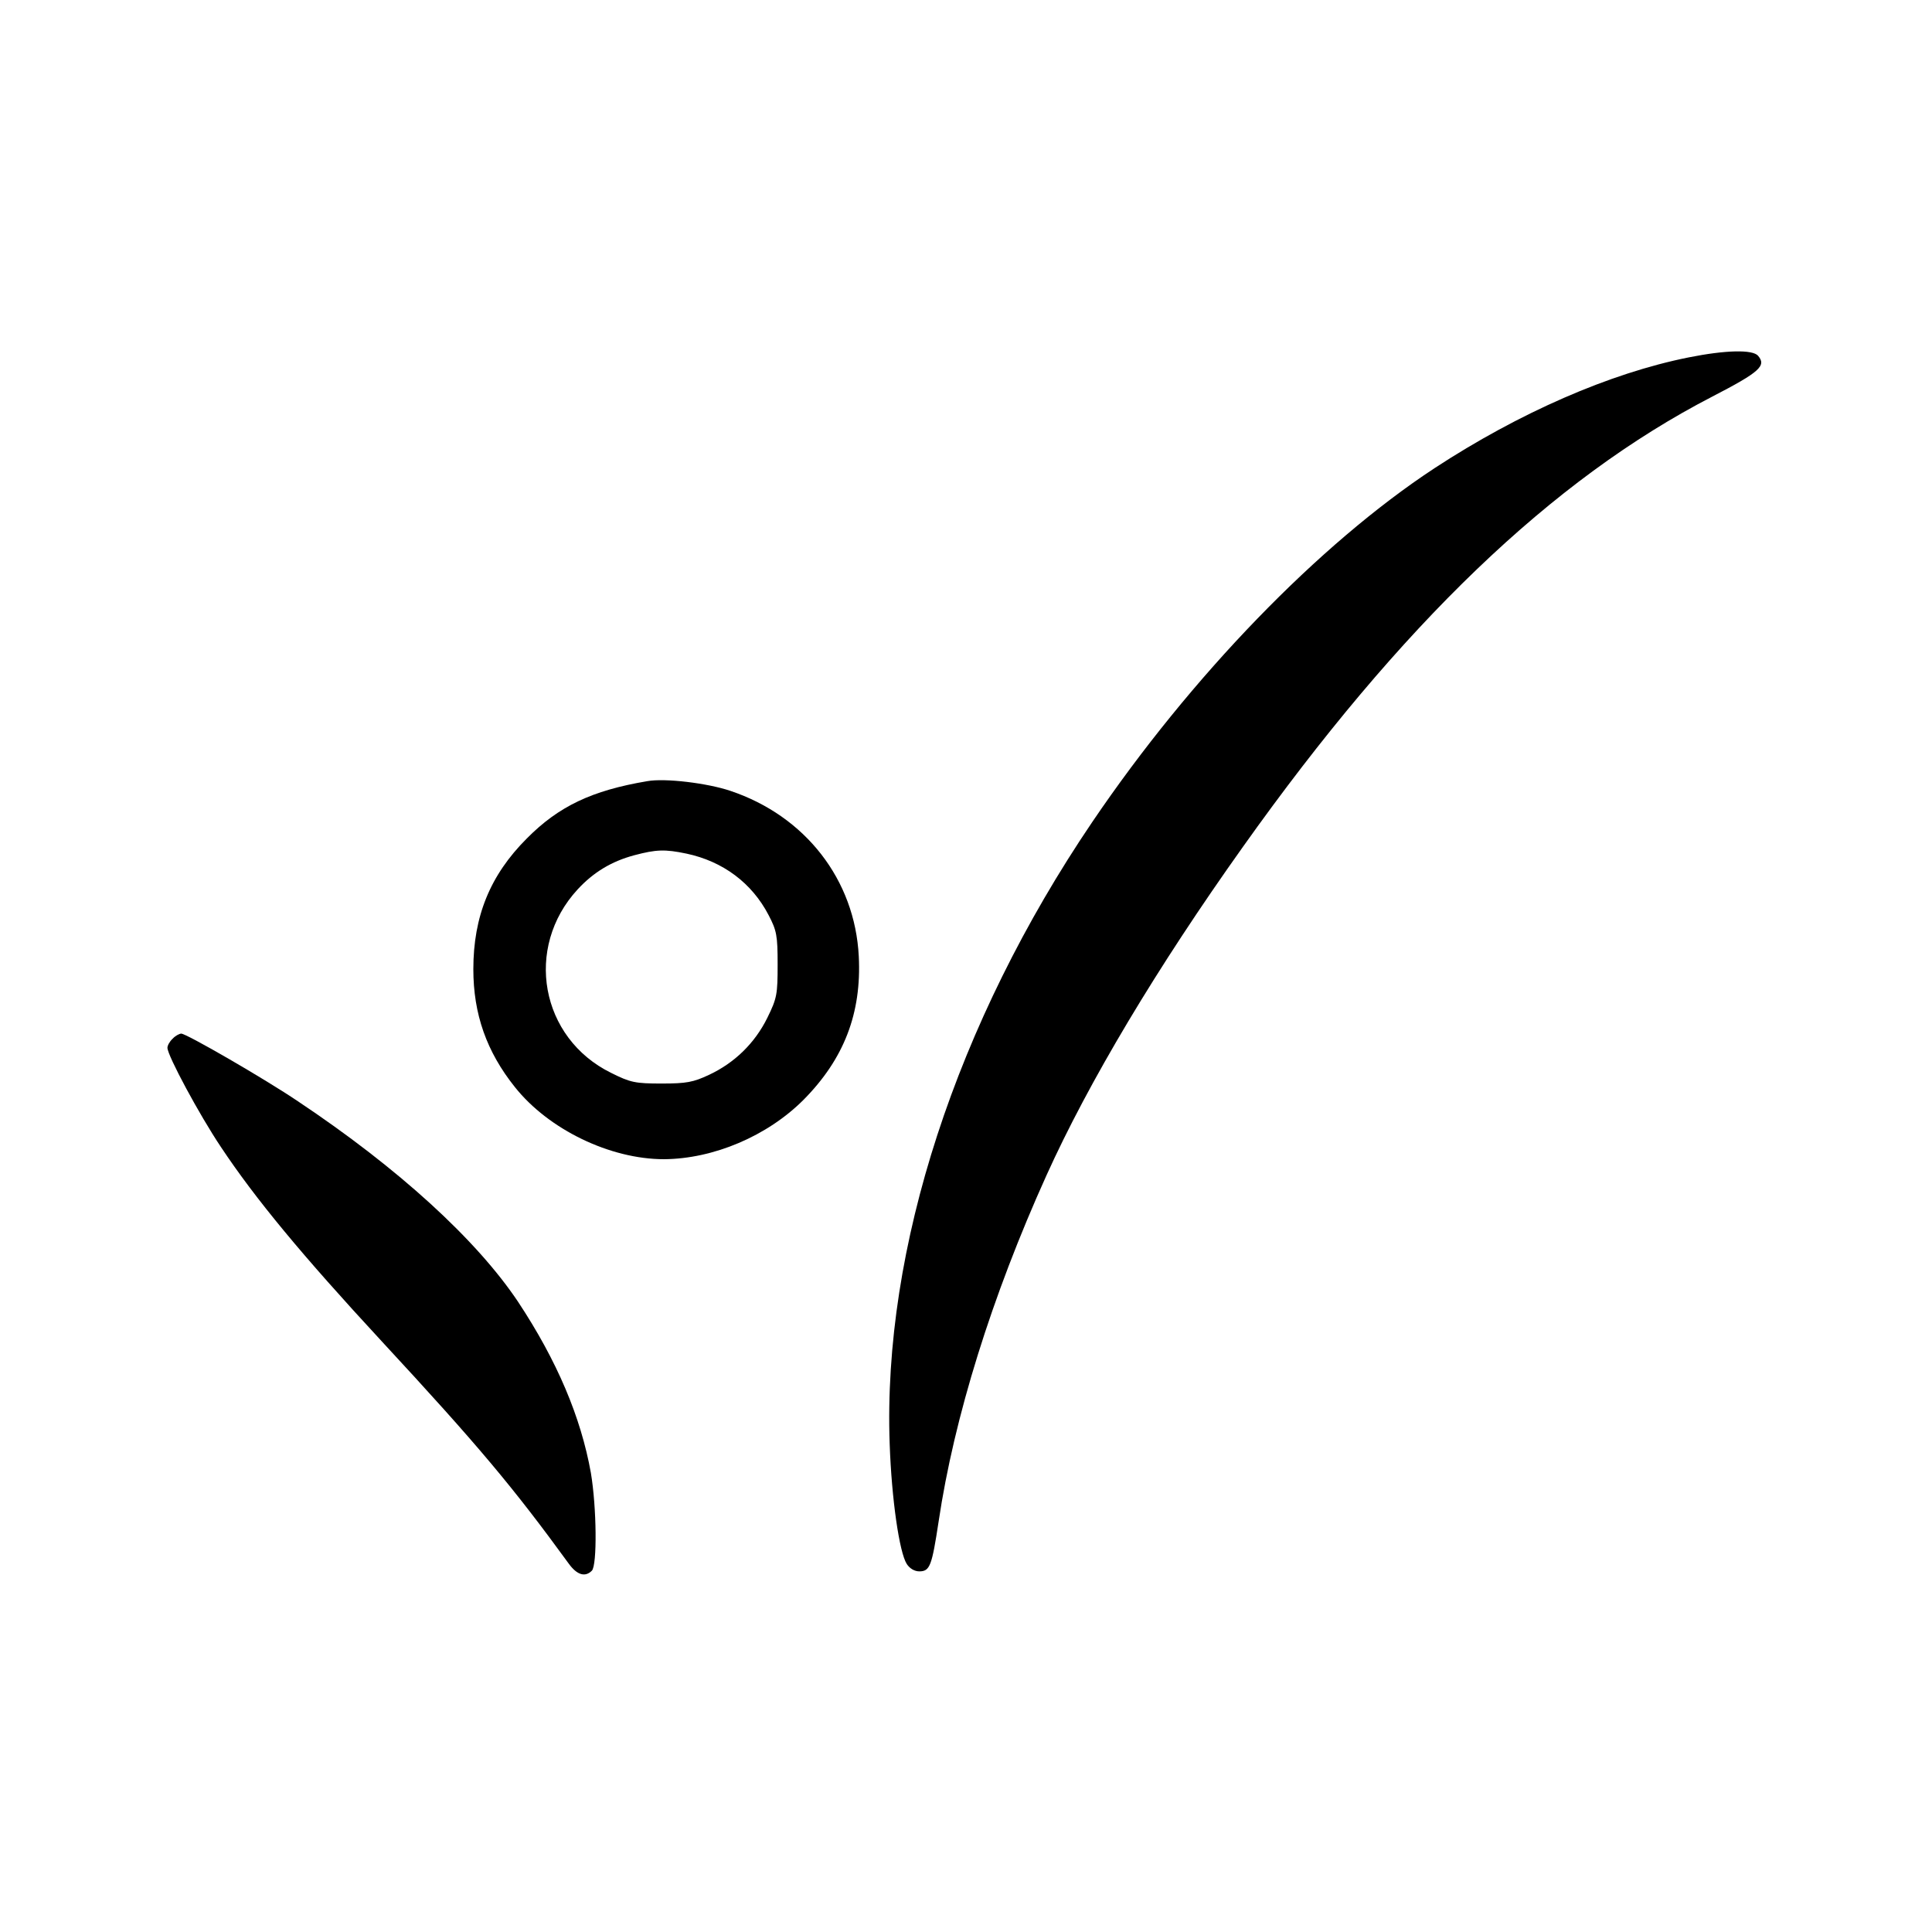 <?xml version="1.0" standalone="no"?>
<!DOCTYPE svg PUBLIC "-//W3C//DTD SVG 20010904//EN"
 "http://www.w3.org/TR/2001/REC-SVG-20010904/DTD/svg10.dtd">
<svg version="1.0" xmlns="http://www.w3.org/2000/svg"
 width="600pt" height="600pt" viewBox="0 0 600 600"
 preserveAspectRatio="xMidYMid meet">
<g transform="translate(0,600) scale(0.1,-0.1)"
fill="#000000" stroke="none">
<path d="M5244 4890 c-245 -49 -526 -172 -789 -344 -359 -236 -756 -646 -1063
-1099 -422 -623 -651 -1324 -629 -1932 6 -171 30 -336 53 -372 9 -14 24 -23
39 -23 33 0 39 17 60 155 48 323 165 699 335 1075 131 290 343 645 610 1020
491 691 960 1141 1457 1398 149 77 169 96 143 127 -17 20 -101 18 -216 -5z"/>
<path d="M2010 3574 c-172 -29 -275 -78 -374 -178 -114 -114 -166 -242 -166
-406 0 -139 41 -256 129 -366 105 -132 296 -224 463 -224 154 1 321 72 433
184 126 127 181 269 172 446 -12 238 -166 436 -399 514 -71 24 -203 40 -258
30z m122 -225 c113 -24 203 -91 255 -191 25 -48 28 -63 28 -153 0 -93 -2 -105
-32 -166 -39 -79 -102 -140 -181 -177 -49 -23 -70 -27 -147 -27 -82 0 -97 3
-157 33 -220 108 -271 389 -104 570 49 53 105 87 176 106 68 18 95 19 162 5z"/>
<path d="M536 2774 c-9 -8 -16 -21 -16 -28 0 -24 99 -208 166 -308 107 -161
252 -336 499 -603 300 -324 408 -453 582 -692 25 -34 50 -42 71 -21 17 17 15
197 -3 304 -31 173 -105 348 -226 531 -129 193 -372 415 -684 623 -102 69
-346 210 -362 210 -6 0 -19 -7 -27 -16z"/>
</g>
</svg>
